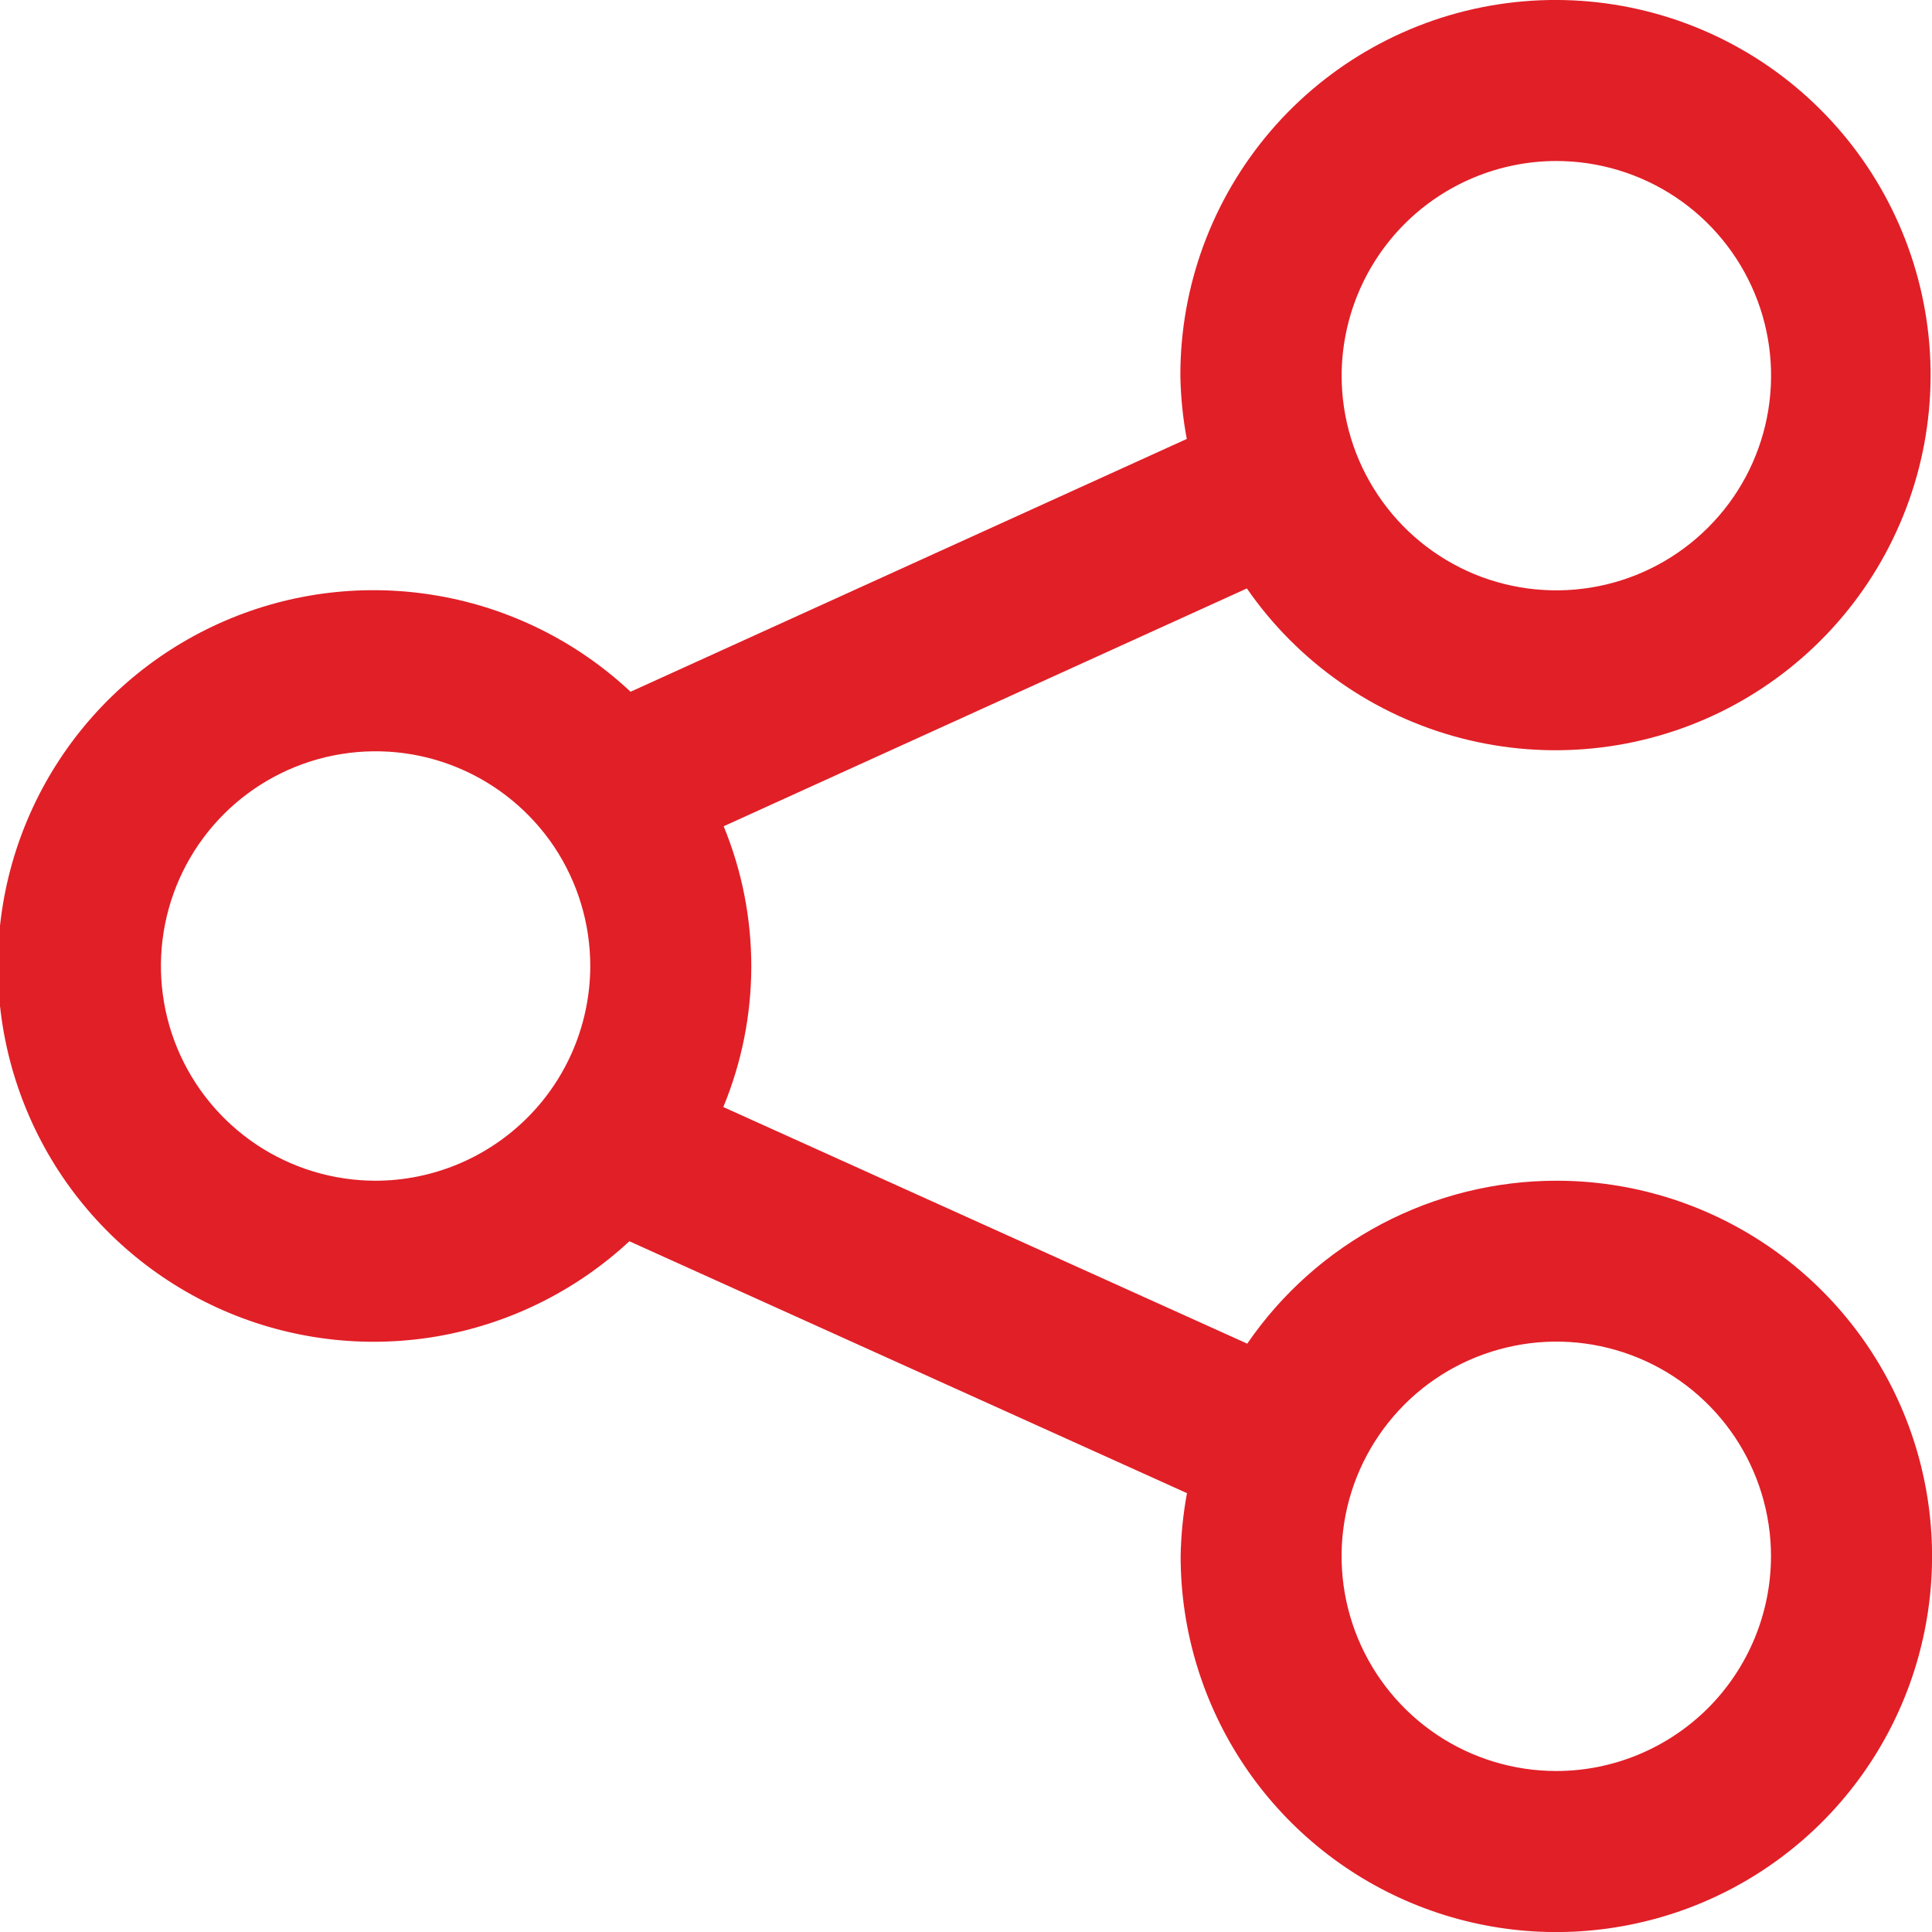 <svg width="21" height="21" viewBox="0 0 21 21" fill="none" xmlns="http://www.w3.org/2000/svg">
<path d="M16.916 12.834C16.255 12.834 15.603 12.996 15.018 13.304C14.433 13.613 13.931 14.059 13.557 14.605L7.862 12.033C8.266 11.056 8.268 9.959 7.866 8.981L13.553 6.396C14.108 7.198 14.932 7.775 15.875 8.022C16.819 8.269 17.82 8.169 18.696 7.742C19.572 7.314 20.267 6.586 20.652 5.69C21.038 4.795 21.09 3.79 20.799 2.86C20.508 1.929 19.892 1.133 19.065 0.617C18.237 0.101 17.252 -0.101 16.288 0.047C15.325 0.195 14.445 0.684 13.811 1.424C13.177 2.165 12.828 3.108 12.83 4.084C12.834 4.314 12.857 4.545 12.9 4.771L6.854 7.519C6.273 6.975 5.546 6.612 4.762 6.476C3.978 6.339 3.171 6.434 2.441 6.75C1.71 7.066 1.088 7.588 0.65 8.252C0.212 8.917 -0.022 9.695 -0.023 10.491C-0.025 11.286 0.206 12.065 0.64 12.732C1.075 13.398 1.695 13.923 2.424 14.242C3.153 14.561 3.96 14.66 4.744 14.527C5.529 14.393 6.257 14.034 6.841 13.492L12.902 16.23C12.86 16.456 12.837 16.686 12.833 16.916C12.833 17.724 13.073 18.514 13.521 19.185C13.97 19.857 14.608 20.381 15.354 20.69C16.1 20.999 16.921 21.08 17.713 20.922C18.506 20.765 19.233 20.376 19.805 19.805C20.376 19.234 20.765 18.506 20.922 17.714C21.08 16.922 20.999 16.1 20.69 15.354C20.381 14.608 19.857 13.97 19.185 13.521C18.514 13.073 17.724 12.833 16.916 12.834ZM16.916 1.75C17.378 1.75 17.829 1.887 18.213 2.143C18.597 2.399 18.896 2.764 19.073 3.19C19.25 3.616 19.296 4.086 19.206 4.538C19.116 4.991 18.894 5.407 18.567 5.733C18.241 6.06 17.825 6.282 17.373 6.372C16.92 6.462 16.451 6.416 16.024 6.24C15.598 6.063 15.233 5.764 14.977 5.38C14.72 4.996 14.583 4.545 14.583 4.084C14.584 3.465 14.83 2.872 15.267 2.434C15.704 1.997 16.297 1.751 16.916 1.75ZM4.083 12.834C3.622 12.834 3.171 12.697 2.787 12.441C2.403 12.184 2.104 11.82 1.927 11.394C1.75 10.967 1.704 10.498 1.794 10.045C1.884 9.592 2.106 9.177 2.432 8.85C2.758 8.524 3.174 8.301 3.627 8.211C4.08 8.121 4.549 8.167 4.975 8.344C5.402 8.521 5.766 8.82 6.023 9.203C6.279 9.587 6.416 10.038 6.416 10.5C6.415 11.118 6.17 11.712 5.732 12.149C5.295 12.586 4.702 12.833 4.083 12.834ZM16.916 19.25C16.455 19.25 16.003 19.113 15.62 18.857C15.236 18.6 14.937 18.236 14.76 17.809C14.584 17.383 14.537 16.914 14.627 16.461C14.717 16.008 14.94 15.593 15.266 15.266C15.592 14.94 16.008 14.718 16.461 14.628C16.914 14.537 17.383 14.584 17.809 14.76C18.236 14.937 18.6 15.236 18.857 15.62C19.113 16.004 19.25 16.455 19.25 16.916C19.249 17.535 19.003 18.128 18.566 18.566C18.128 19.003 17.535 19.25 16.916 19.25Z" fill="#E11F27"/>
</svg>
